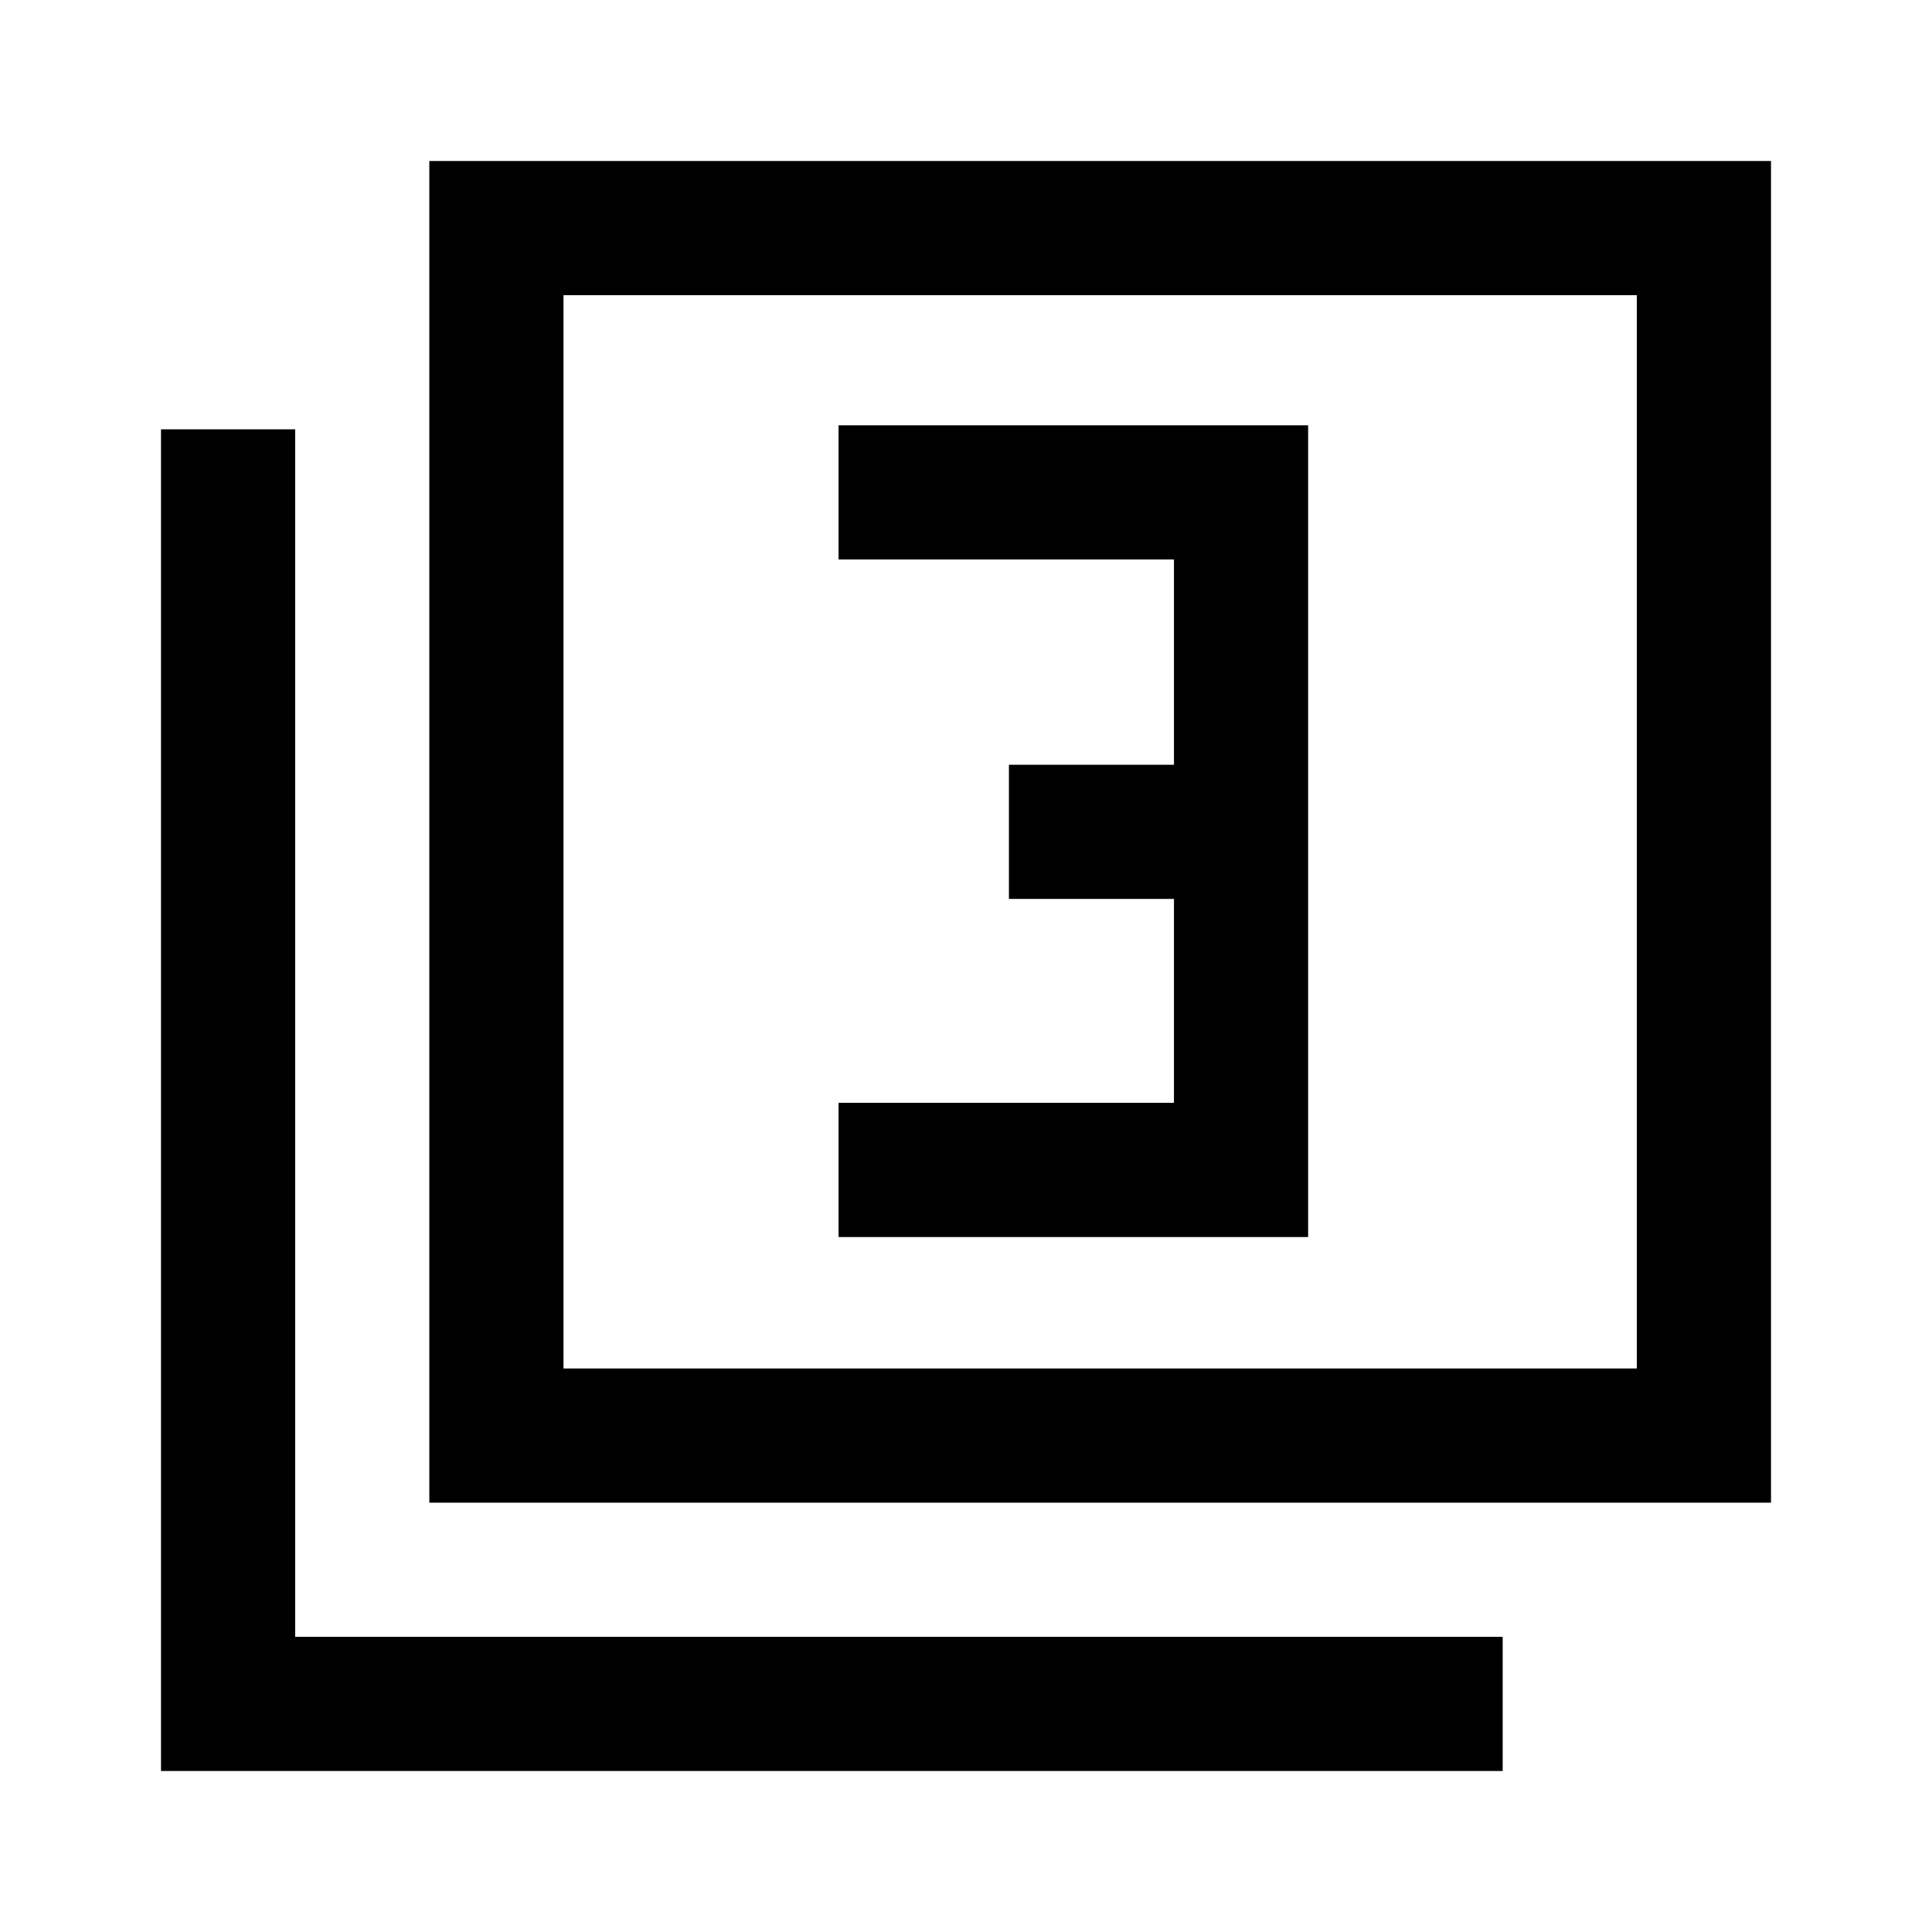 <svg xmlns="http://www.w3.org/2000/svg" height="40" viewBox="0 -960 960 960" width="40"><path d="M416.67-345.33H650v-403.34H416.67V-682h166.66v102h-82v66.67h82V-412H416.67v66.67Zm-203.34 132V-880H880v666.67H213.33ZM280-280h533.33v-533.33H280V-280ZM80-80v-666.67h66.67v600h600V-80H80Zm200-200v-533.33V-280Z"/></svg>